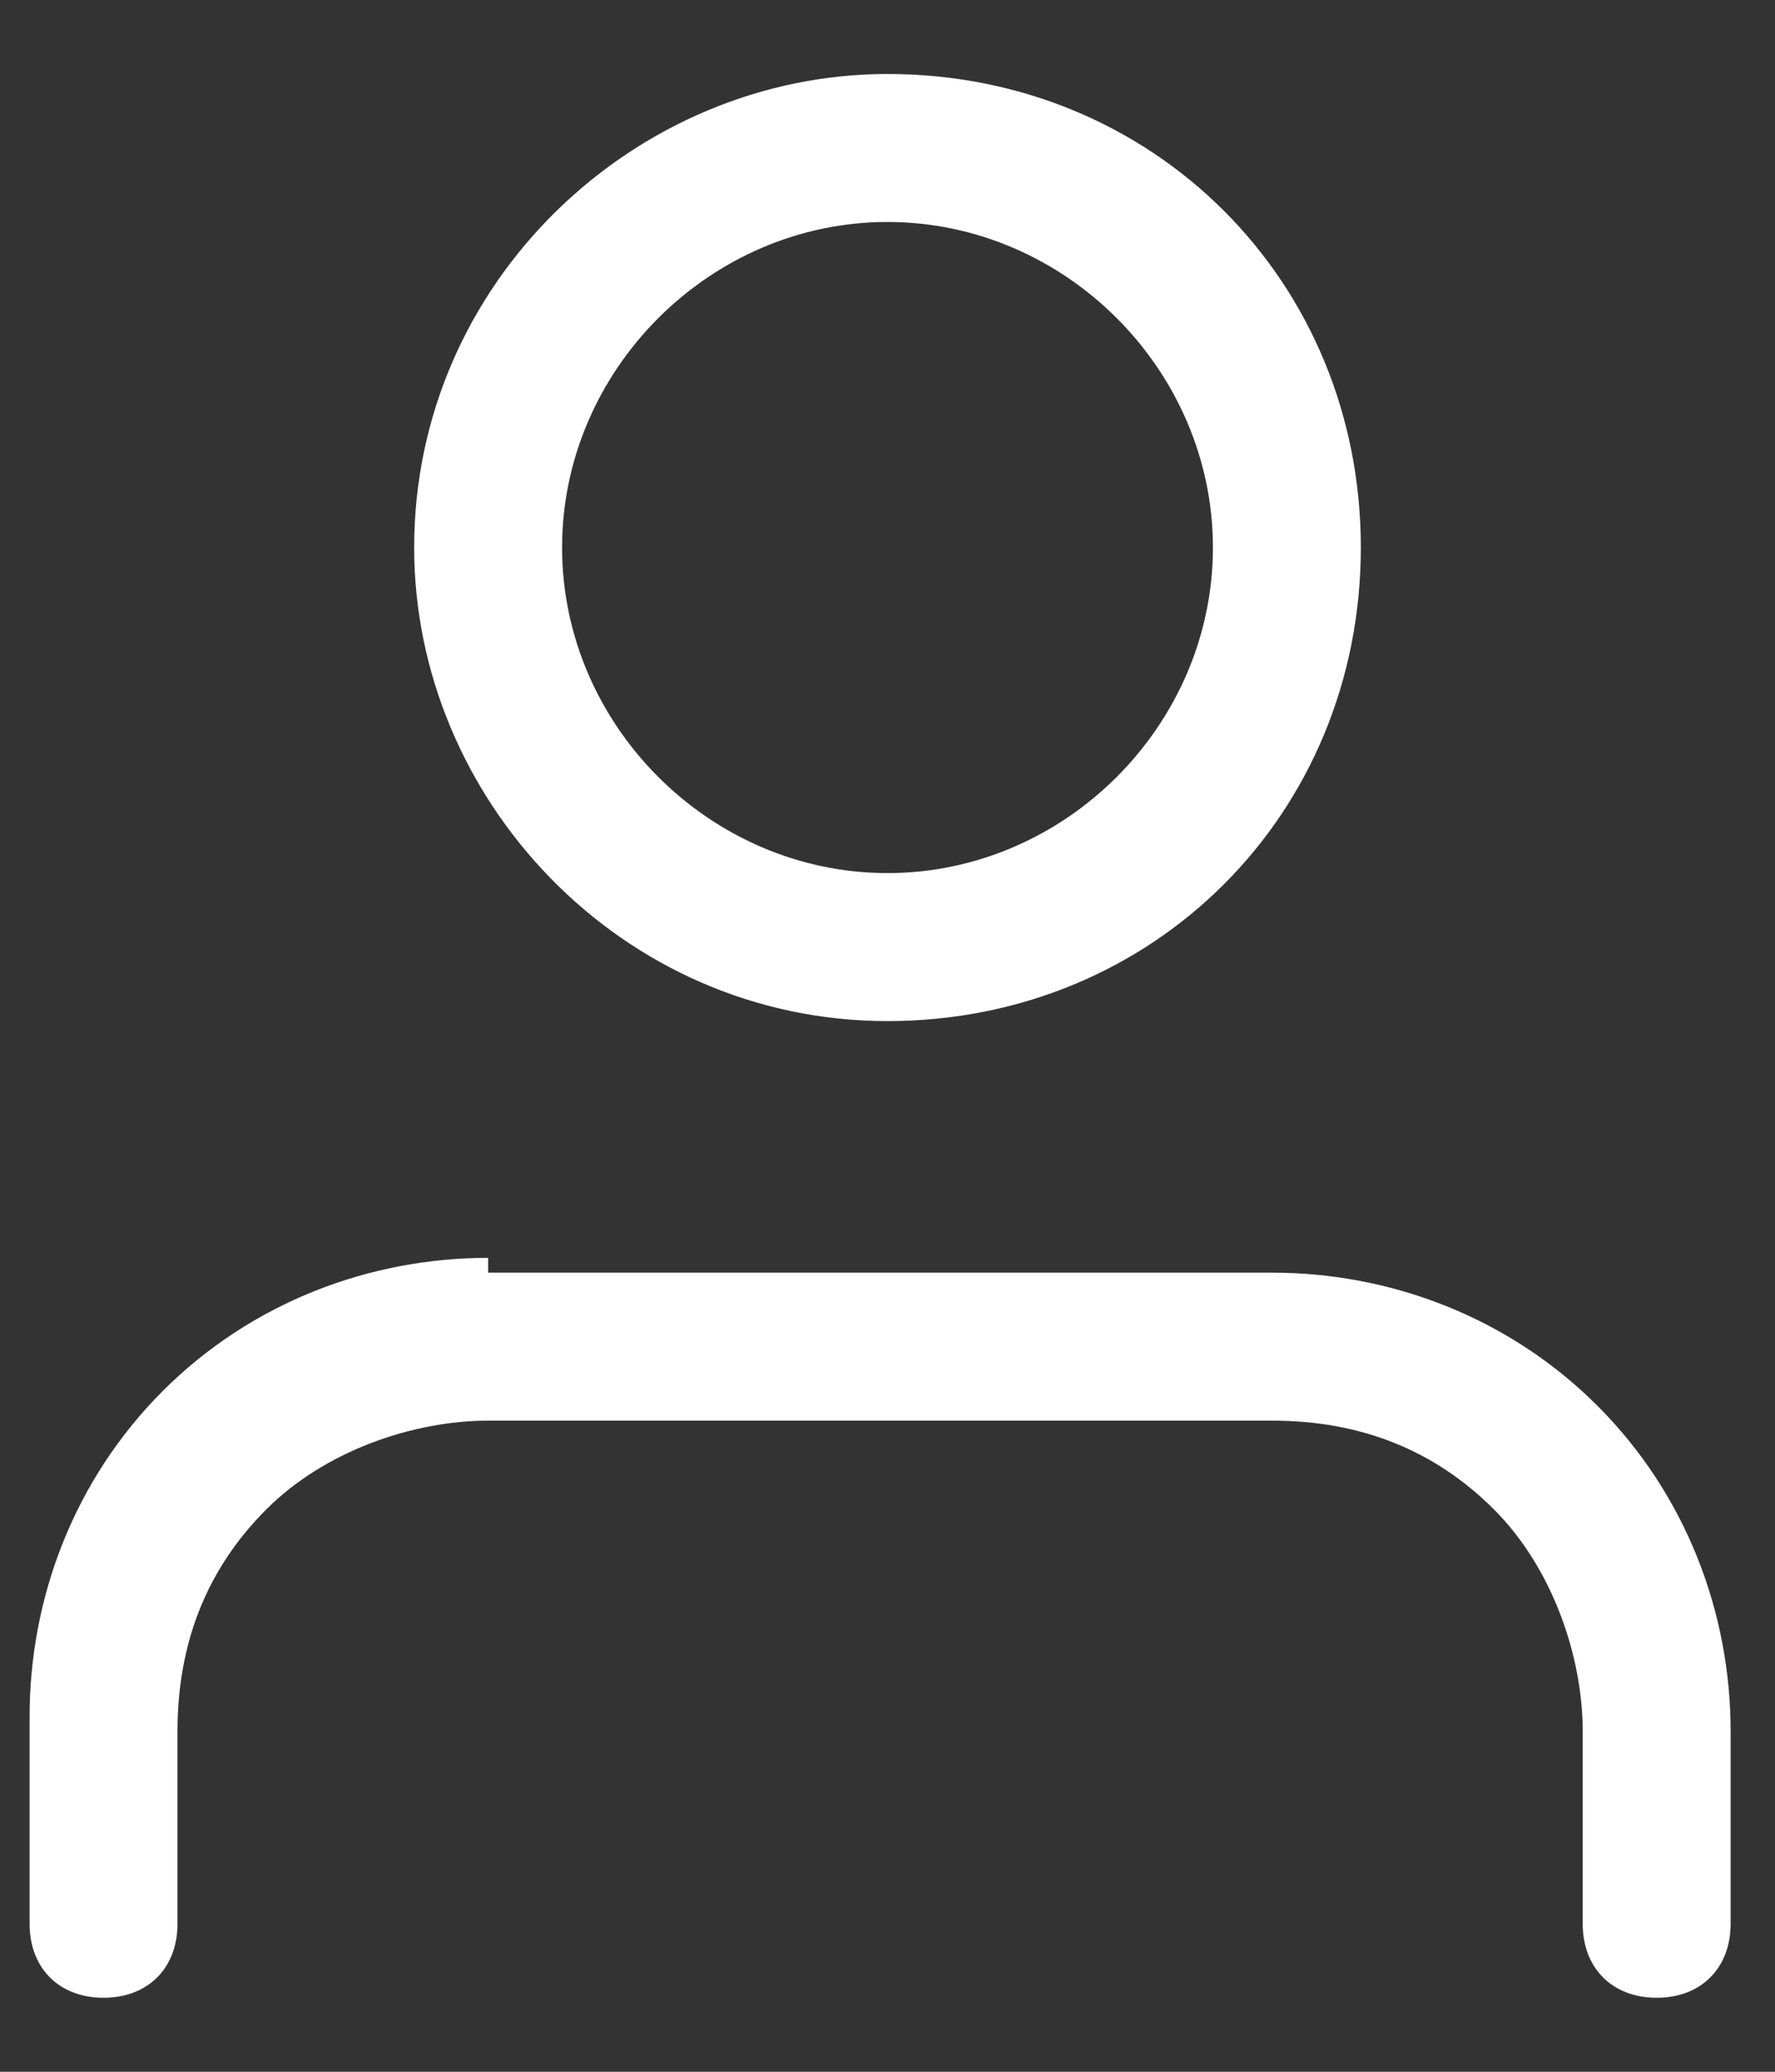 <?xml version="1.0" encoding="utf-8"?>
<!-- Generator: Adobe Illustrator 27.0.1, SVG Export Plug-In . SVG Version: 6.00 Build 0)  -->
<svg version="1.1" id="Capa_1" xmlns="http://www.w3.org/2000/svg" xmlns:xlink="http://www.w3.org/1999/xlink" x="0px" y="0px"
	 viewBox="0 0 12 14" style="enable-background:new 0 0 12 14;" xml:space="preserve">
<rect x="0" y="0" width="12" height="14" fill="#333333" stroke="none"/>
<style type="text/css">
	.st0{fill-rule:evenodd;clip-rule:evenodd;fill:#FFFFFF;}
</style>
<path class="st0" d="M3.8,3.7c0-1.2,1-2.2,2.2-2.2s2.2,1,2.2,2.2c0,1.2-1,2.2-2.2,2.2S3.8,4.9,3.8,3.7z M6,0.5
	c-1.7,0-3.2,1.4-3.2,3.2c0,1.7,1.4,3.2,3.2,3.2s3.2-1.4,3.2-3.2C9.2,1.9,7.8,0.5,6,0.5z M3.3,8.5c-0.8,0-1.6,0.3-2.2,0.9
	c-0.6,0.6-0.9,1.4-0.9,2.2V13c0,0.3,0.2,0.5,0.5,0.5c0.3,0,0.5-0.2,0.5-0.5v-1.3c0-0.6,0.2-1.1,0.6-1.5c0.4-0.4,1-0.6,1.5-0.6h5.3
	c0.6,0,1.1,0.2,1.5,0.6c0.4,0.4,0.6,1,0.6,1.5V13c0,0.3,0.2,0.5,0.5,0.5c0.3,0,0.5-0.2,0.5-0.5v-1.3c0-0.8-0.3-1.6-0.9-2.2
	c-0.6-0.6-1.4-0.9-2.2-0.9H3.3z"/>
</svg>
